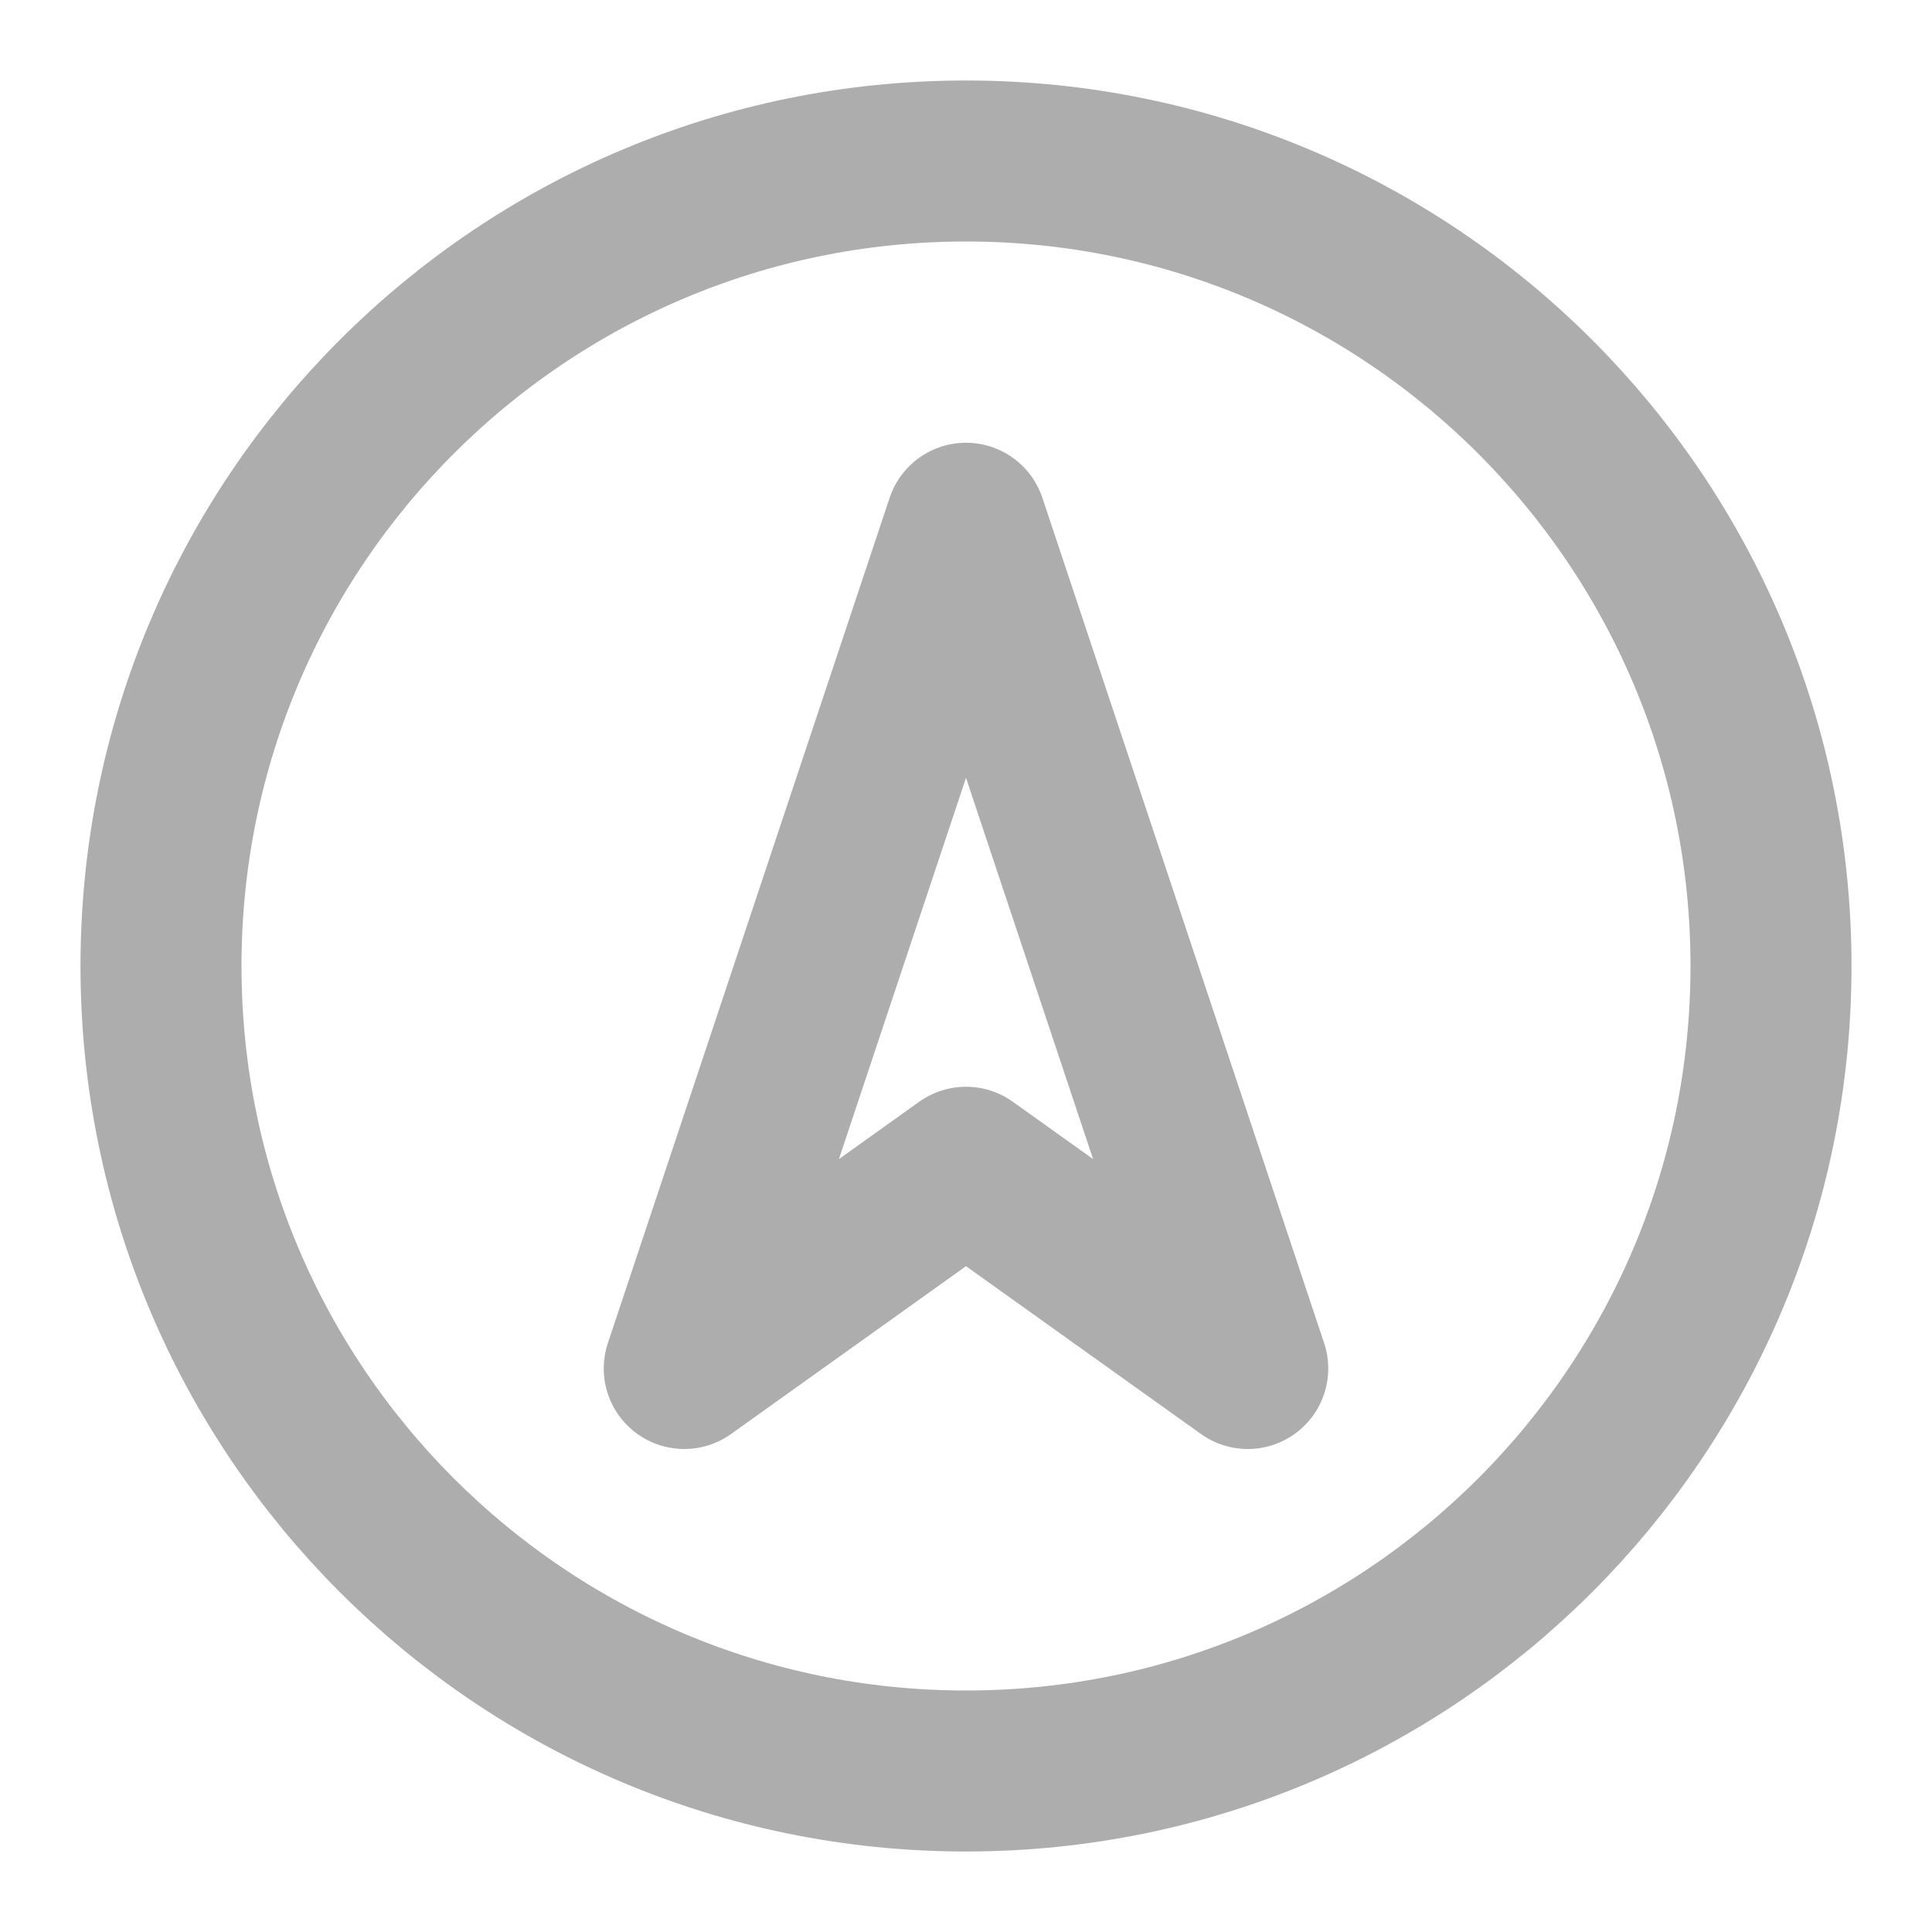 <?xml version="1.0" encoding="UTF-8"?><svg width="28" height="28" viewBox="0 0 48 48" fill="none" xmlns="http://www.w3.org/2000/svg"><path fill-rule="evenodd" clip-rule="evenodd" d="M24 44C35.046 44 44 35.046 44 24C44 12.954 35.046 4 24 4C12.954 4 4 12.954 4 24C4 35.046 12.954 44 24 44Z" fill="none" stroke="#adadad" stroke-width="4" stroke-linecap="round" stroke-linejoin="round"/><path d="M24 13L17 34L24 29L31 34L24 13Z" fill="none" stroke="#adadad" stroke-width="4" stroke-linecap="round" stroke-linejoin="round"/></svg>